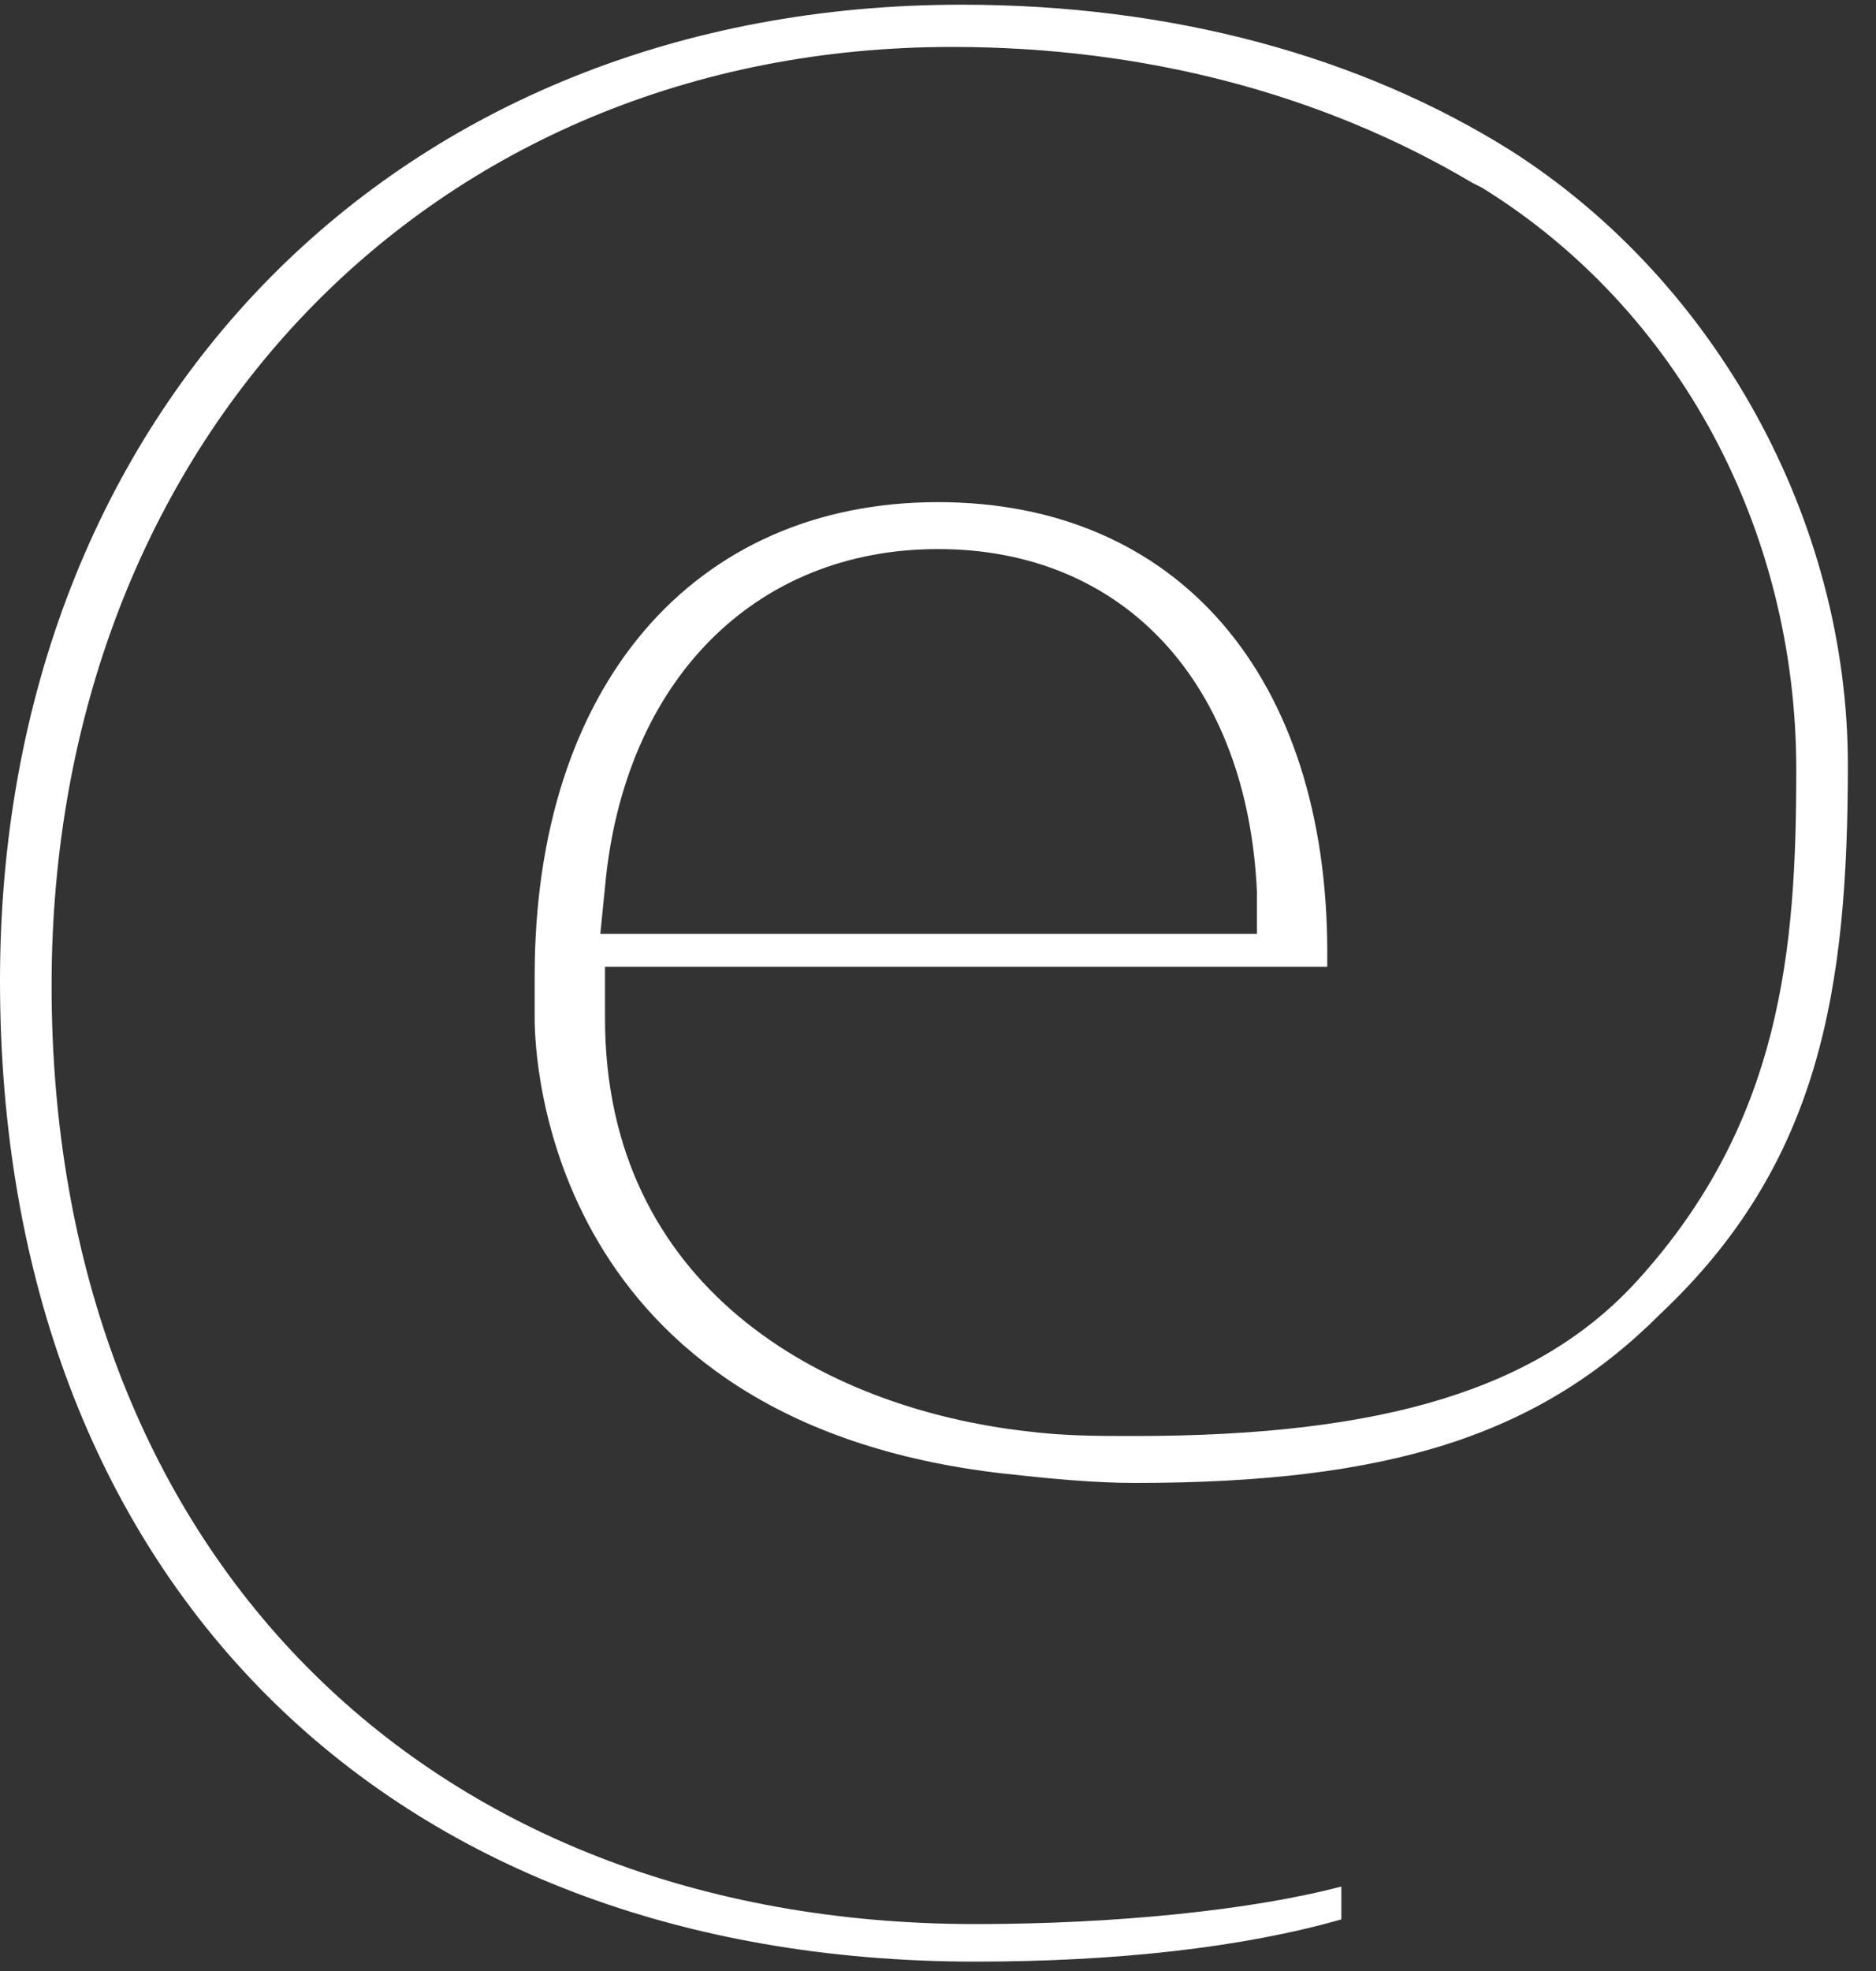<svg xmlns="http://www.w3.org/2000/svg" width="40" height="42" viewBox="0 0 40 42"><rect x="0" y="0" width="40" height="42" fill="#333333" stroke="none"/><g fill="none" fill-rule="evenodd"><path d="M-5-3h48v48H-5z"/><path fill="#FFF" d="M39.4 16.3c0-5.2-2.8-10.3-7.2-13.1C29 1.2 25 .1 20.5.1 8.5.1 0 8.7 0 20.9c0 12.7 8.2 20.9 20.8 20.9 3 0 5.7-.3 7.8-.9v-.7c-1.9.5-4.8.8-7.8.8C9 41 1.1 33 1.1 21 1.1 9.4 9.2 1 20.3 1c4.1 0 7.9 1 11.1 2.9l.2.1c4.2 2.6 6.7 7.3 6.7 12.4 0 3.8-.3 7.5-3.4 10.9-2.1 2.3-5.4 3.3-10.7 3.3-.8 0-1.5 0-2.3-.1-4.4-.5-9-3.1-9-8.8v-1.1h15.4v-.3c0-5.9-3.2-9.6-8.3-9.6-5.2 0-8.6 3.9-8.6 10.1v.9c0 .9.3 8.6 10 9.7.9.1 1.9.2 2.8.2 5.4 0 8.6-1 11.2-3.6 3.4-3.2 4-6.9 4-11.7zm-26.5 2.6c.4-4.4 3.2-7.2 7.1-7.2 4 0 6.6 2.9 6.8 7.3v.9h-14l.1-1z"/></g></svg>